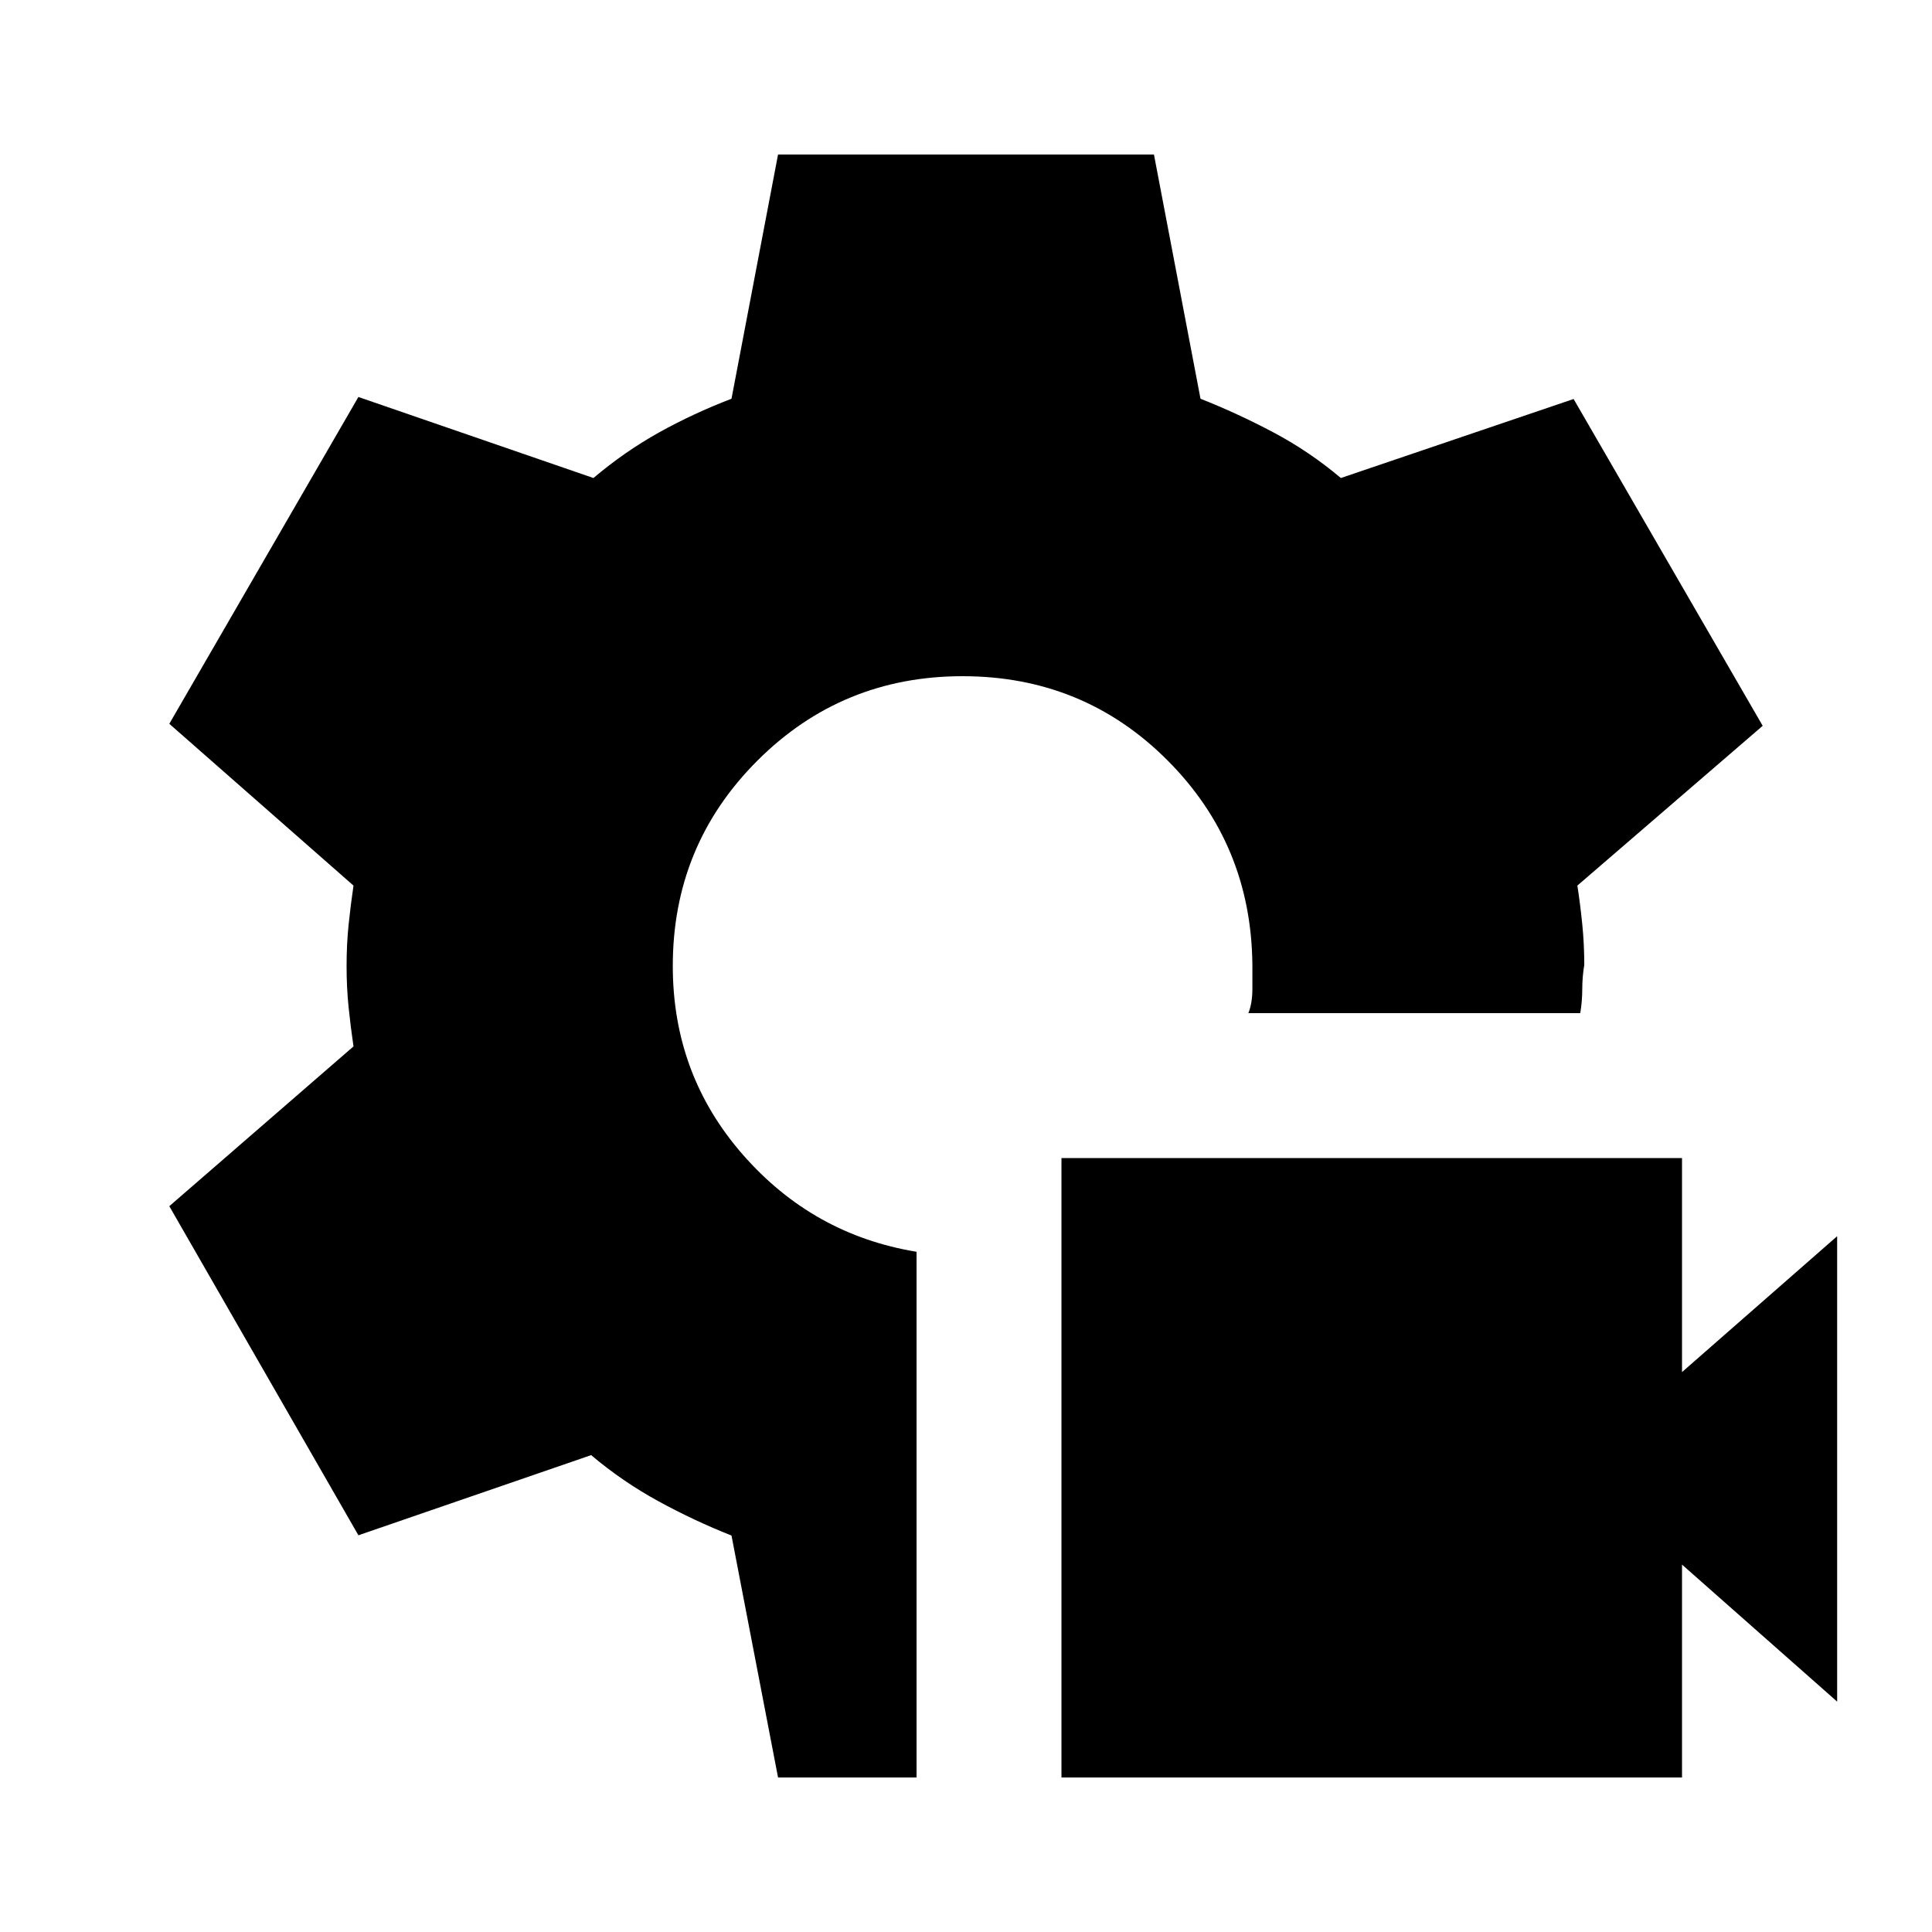 <svg xmlns="http://www.w3.org/2000/svg" height="20" viewBox="0 -960 960 960" width="20"><path d="M527.435-76.782v-307.783h308.349v106.348l77.087-67.522v231.262l-77.087-68.088v105.783H527.435Zm-140.827 0-23.131-120.217q-18.478-7.305-36.304-17.044-17.825-9.739-33.434-22.912l-115.652 39.826-93.958-163.523 91.522-79.392q-1.435-9.739-2.435-19.478t-1-20.478q0-10.739 1-20.478t2.435-19.478l-91.522-80.392 93.958-162.392 116.783 40.261q15.608-13.174 32.586-22.63 16.978-9.457 36.021-16.761l23.131-121.348h186.784l23.131 121.348q18.478 7.304 36.304 16.761 17.825 9.456 33.434 22.63l115.652-39.261 93.958 162.392-92.087 79.392q1.434 9.174 2.434 19.195 1 10.022 1 20.196-1 6-1 12t-1 12H620.304q2-5 2-12v-12q-.565-60-42.282-101.718Q538.304-624 478.304-624t-102 42q-42 42-42 102 0 54 34.848 93.783Q404-346.435 455.435-338v261.218h-68.827Z"/></svg>